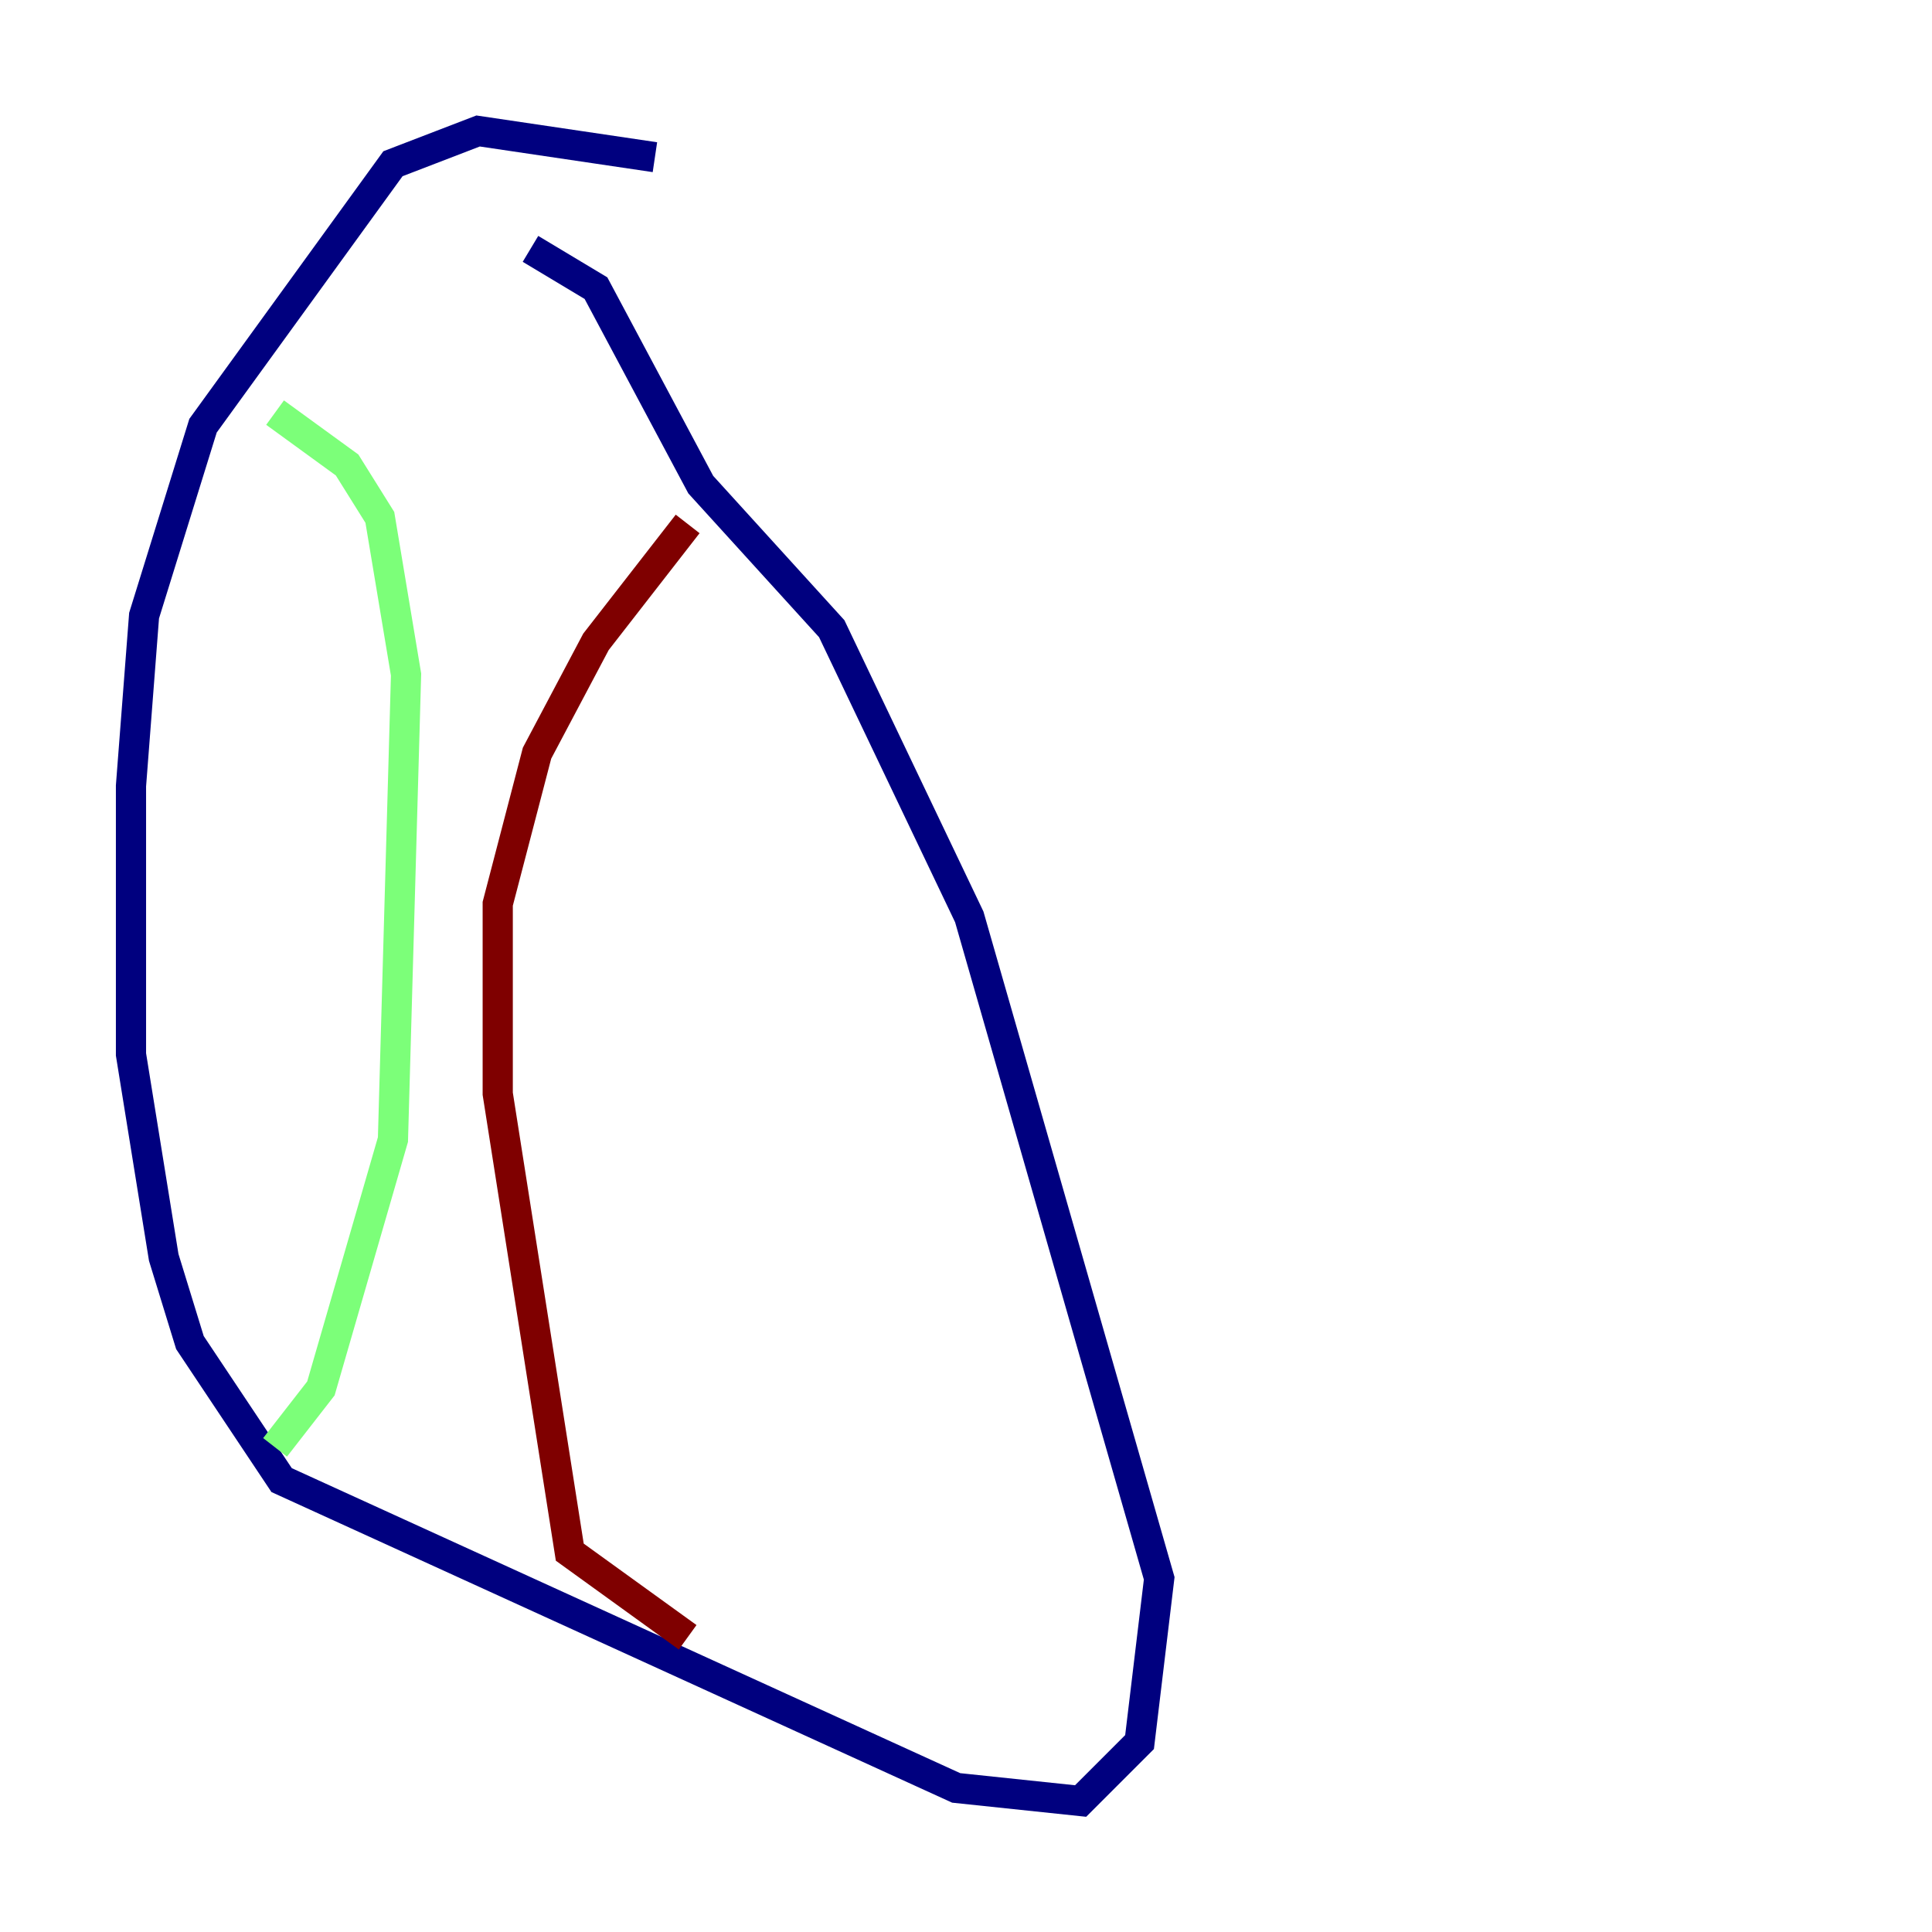 <?xml version="1.0" encoding="utf-8" ?>
<svg baseProfile="tiny" height="128" version="1.2" viewBox="0,0,128,128" width="128" xmlns="http://www.w3.org/2000/svg" xmlns:ev="http://www.w3.org/2001/xml-events" xmlns:xlink="http://www.w3.org/1999/xlink"><defs /><polyline fill="none" points="43.39,10.414 31.675,8.678 26.034,10.848 13.451,28.203 9.546,40.786 8.678,52.068 8.678,69.858 10.848,83.308 12.583,88.949 18.658,98.061 63.349,118.454 71.593,119.322 75.498,115.417 76.8,104.57 64.217,60.746 55.105,41.654 46.427,32.108 39.485,19.091 35.146,16.488" stroke="#00007f" stroke-width="2" /><polyline fill="none" points="18.224,27.336 22.997,30.807 25.166,34.278 26.902,44.691 26.034,75.498 21.261,91.986 18.224,95.891" stroke="#7cff79" stroke-width="2" /><polyline fill="none" points="45.559,34.712 39.485,42.522 35.58,49.898 32.976,59.878 32.976,72.461 37.749,102.834 45.559,108.475" stroke="#7f0000" stroke-width="2" /></svg>